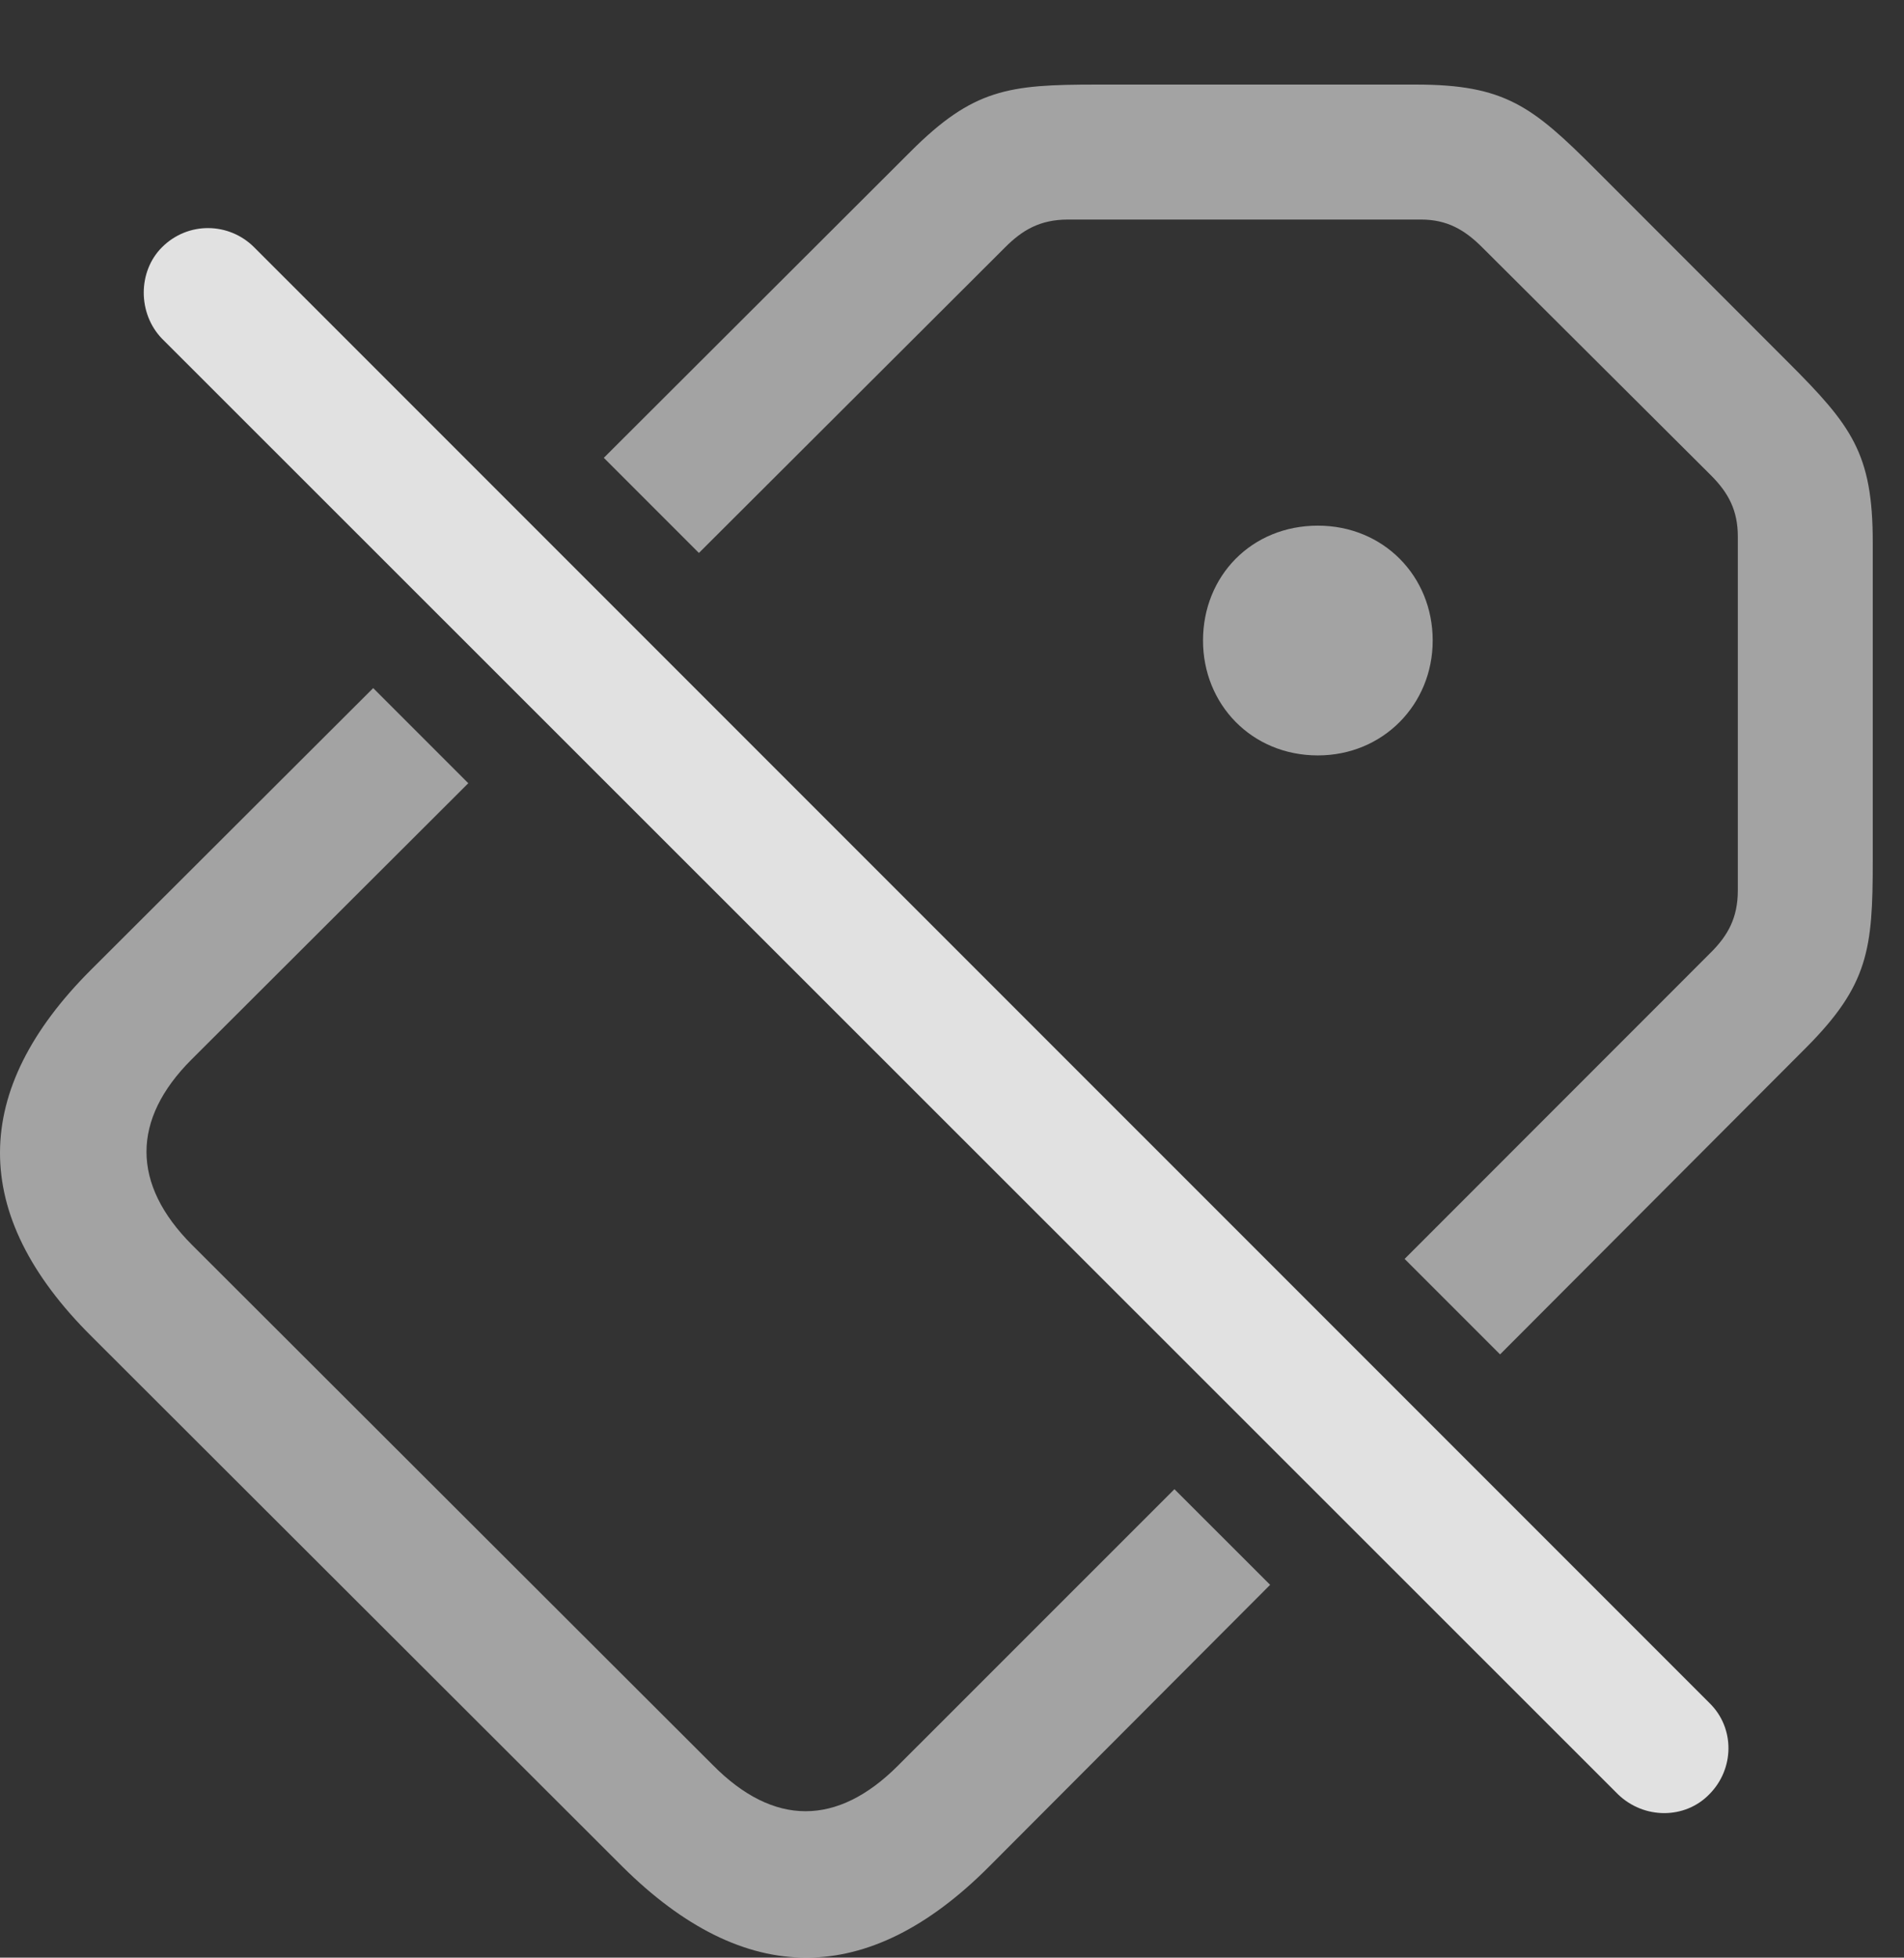 <?xml version="1.0" encoding="UTF-8"?>
<!--Generator: Apple Native CoreSVG 232.5-->
<!DOCTYPE svg
PUBLIC "-//W3C//DTD SVG 1.1//EN"
       "http://www.w3.org/Graphics/SVG/1.1/DTD/svg11.dtd">
<svg version="1.1" xmlns="http://www.w3.org/2000/svg" xmlns:xlink="http://www.w3.org/1999/xlink" width="22.183" height="22.8">
 <rect width="100%" height="100%" fill="#333333" stroke="none"/>
 <g>
  <rect height="22.8" opacity="0" width="22.183" x="0" y="0"/>
  <path d="M5.456 9.122L2.229 12.342C1.536 13.036 1.526 13.788 2.239 14.501L8.303 20.555C9.016 21.278 9.758 21.268 10.461 20.565L13.683 17.344L14.798 18.458L11.516 21.747C10.12 23.143 8.684 23.163 7.249 21.737L1.067 15.565C-0.369 14.139-0.339 12.694 1.057 11.298L4.348 8.014ZM18.586 1.971L20.832 4.218C21.575 4.96 21.819 5.282 21.819 6.317L21.819 10.028C21.819 11.053 21.77 11.473 21.038 12.206L17.477 15.774L16.365 14.662L19.934 11.092C20.129 10.897 20.247 10.692 20.247 10.37L20.247 6.249C20.247 5.946 20.139 5.741 19.934 5.536L17.268 2.88C17.063 2.675 16.858 2.557 16.555 2.557L12.444 2.557C12.112 2.557 11.907 2.684 11.711 2.88L8.143 6.44L7.035 5.332L10.608 1.766C11.34 1.034 11.751 0.985 12.776 0.985L16.497 0.985C17.532 0.985 17.854 1.239 18.586 1.971ZM16.692 7.46C16.692 8.202 16.116 8.798 15.354 8.798C14.582 8.798 14.016 8.202 14.016 7.46C14.016 6.708 14.582 6.122 15.354 6.122C16.116 6.122 16.692 6.708 16.692 7.46Z" fill="#ffffff" fill-opacity="0.55"/>
  <path d="M18.85 20.897C19.153 21.19 19.631 21.19 19.915 20.897C20.207 20.604 20.217 20.126 19.915 19.833L2.961 2.88C2.668 2.587 2.19 2.577 1.887 2.88C1.604 3.163 1.604 3.651 1.887 3.944Z" fill="#ffffff" fill-opacity="0.85"/>
 </g>
</svg>
